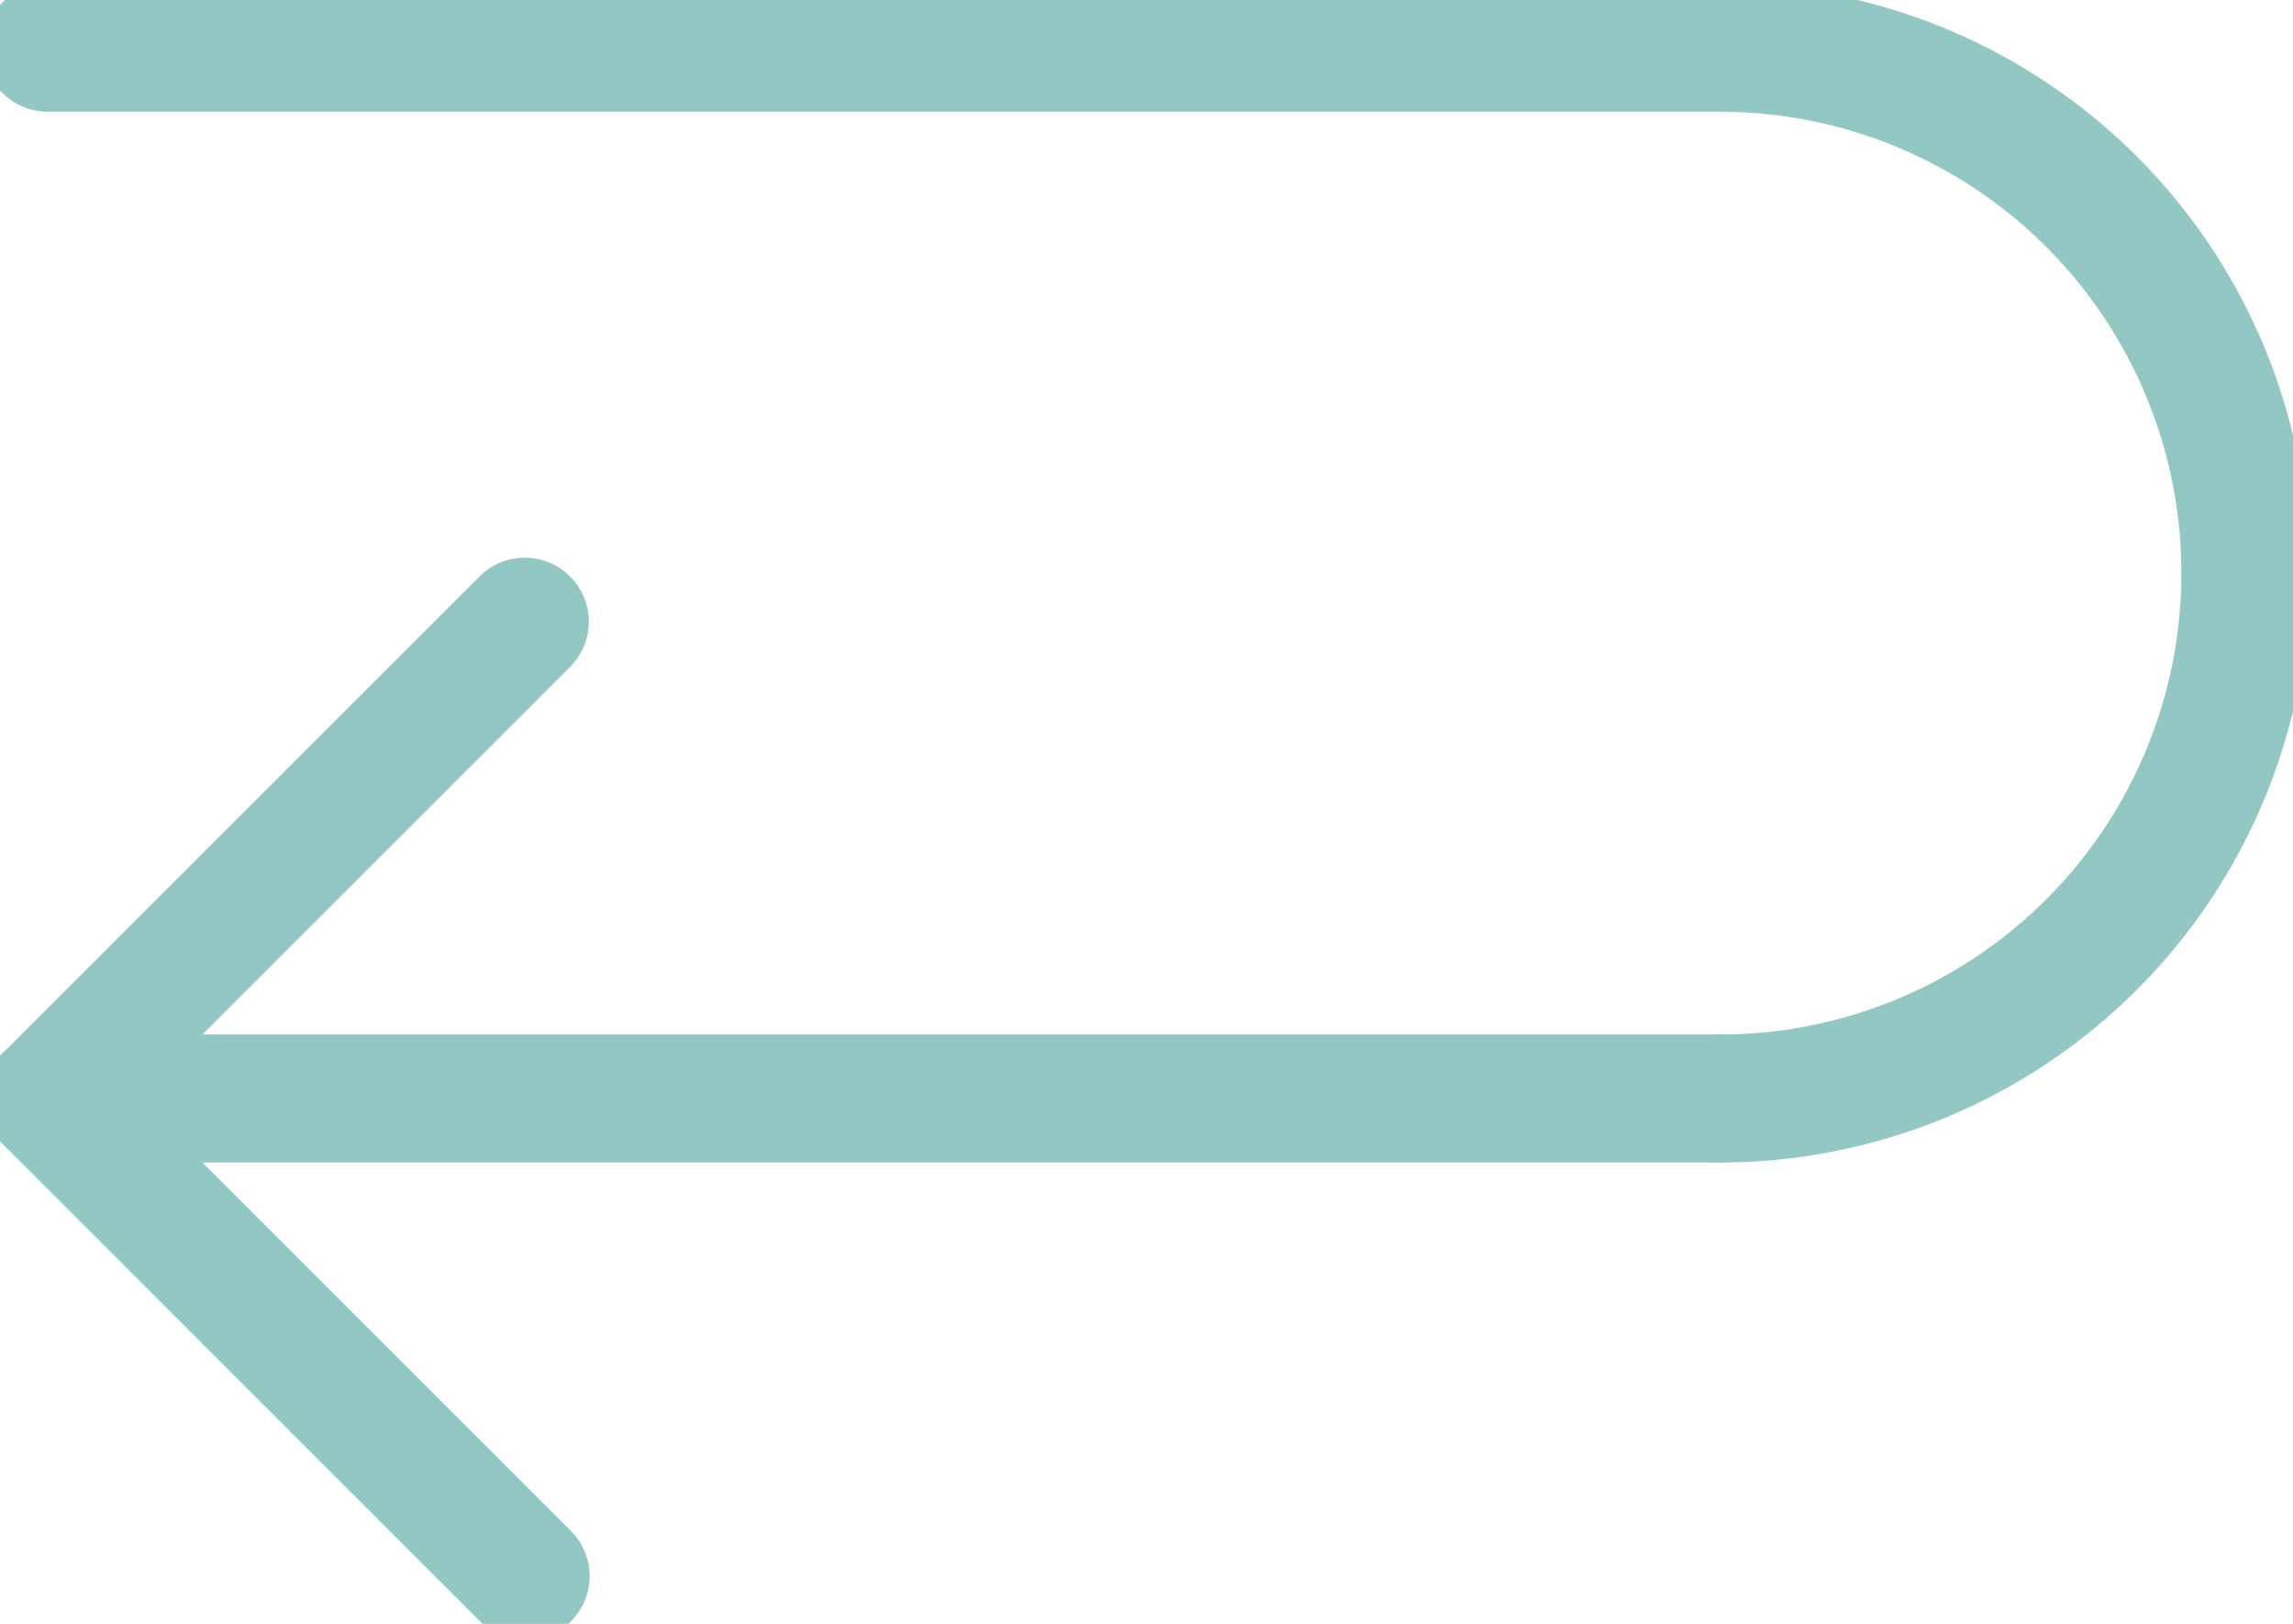 <svg xmlns="http://www.w3.org/2000/svg" xmlns:xlink="http://www.w3.org/1999/xlink" width="17.912" height="12.688" viewBox="0 0 17.912 12.688">
  <defs>
    <clipPath id="clip-path">
      <rect id="長方形_634" data-name="長方形 634" width="17.912" height="12.688" fill="none" stroke="#93C7C3" stroke-width="1"/>
    </clipPath>
  </defs>
  <g id="icon_back" clip-path="url(#clip-path)">
    <path id="線_84" data-name="線 84" d="M13.061.5H0A.5.5,0,0,1-.5,0,.5.5,0,0,1,0-.5H13.061a.5.5,0,0,1,.5.5A.5.5,0,0,1,13.061.5Z" transform="translate(0.373 8.583)" fill="#93C7C3"/>
    <path id="パス_784" data-name="パス 784" d="M5.007,24.548a.5.5,0,0,1-.354-.146L.922,20.67a.5.5,0,0,1,0-.707l3.732-3.732a.5.5,0,0,1,.707.707L1.983,20.316l3.378,3.378a.5.5,0,0,1-.354.854Z" transform="translate(-0.902 -11.733)" fill="#93C7C3"/>
    <path id="線_85" data-name="線 85" d="M12.981.5H0A.5.5,0,0,1-.5,0,.5.5,0,0,1,0-.5H12.981a.5.5,0,0,1,.5.5A.5.5,0,0,1,12.981.5Z" transform="translate(0.373 0.373)" fill="#93C7C3"/>
    <path id="パス_785" data-name="パス 785" d="M45.929,9.986a.5.5,0,0,1,0-1,3.6,3.6,0,0,0,0-7.21.5.5,0,1,1,0-1,4.6,4.6,0,0,1,0,9.21Z" transform="translate(-32.494 -0.903)" fill="#93C7C3"/>
  </g>
</svg>
